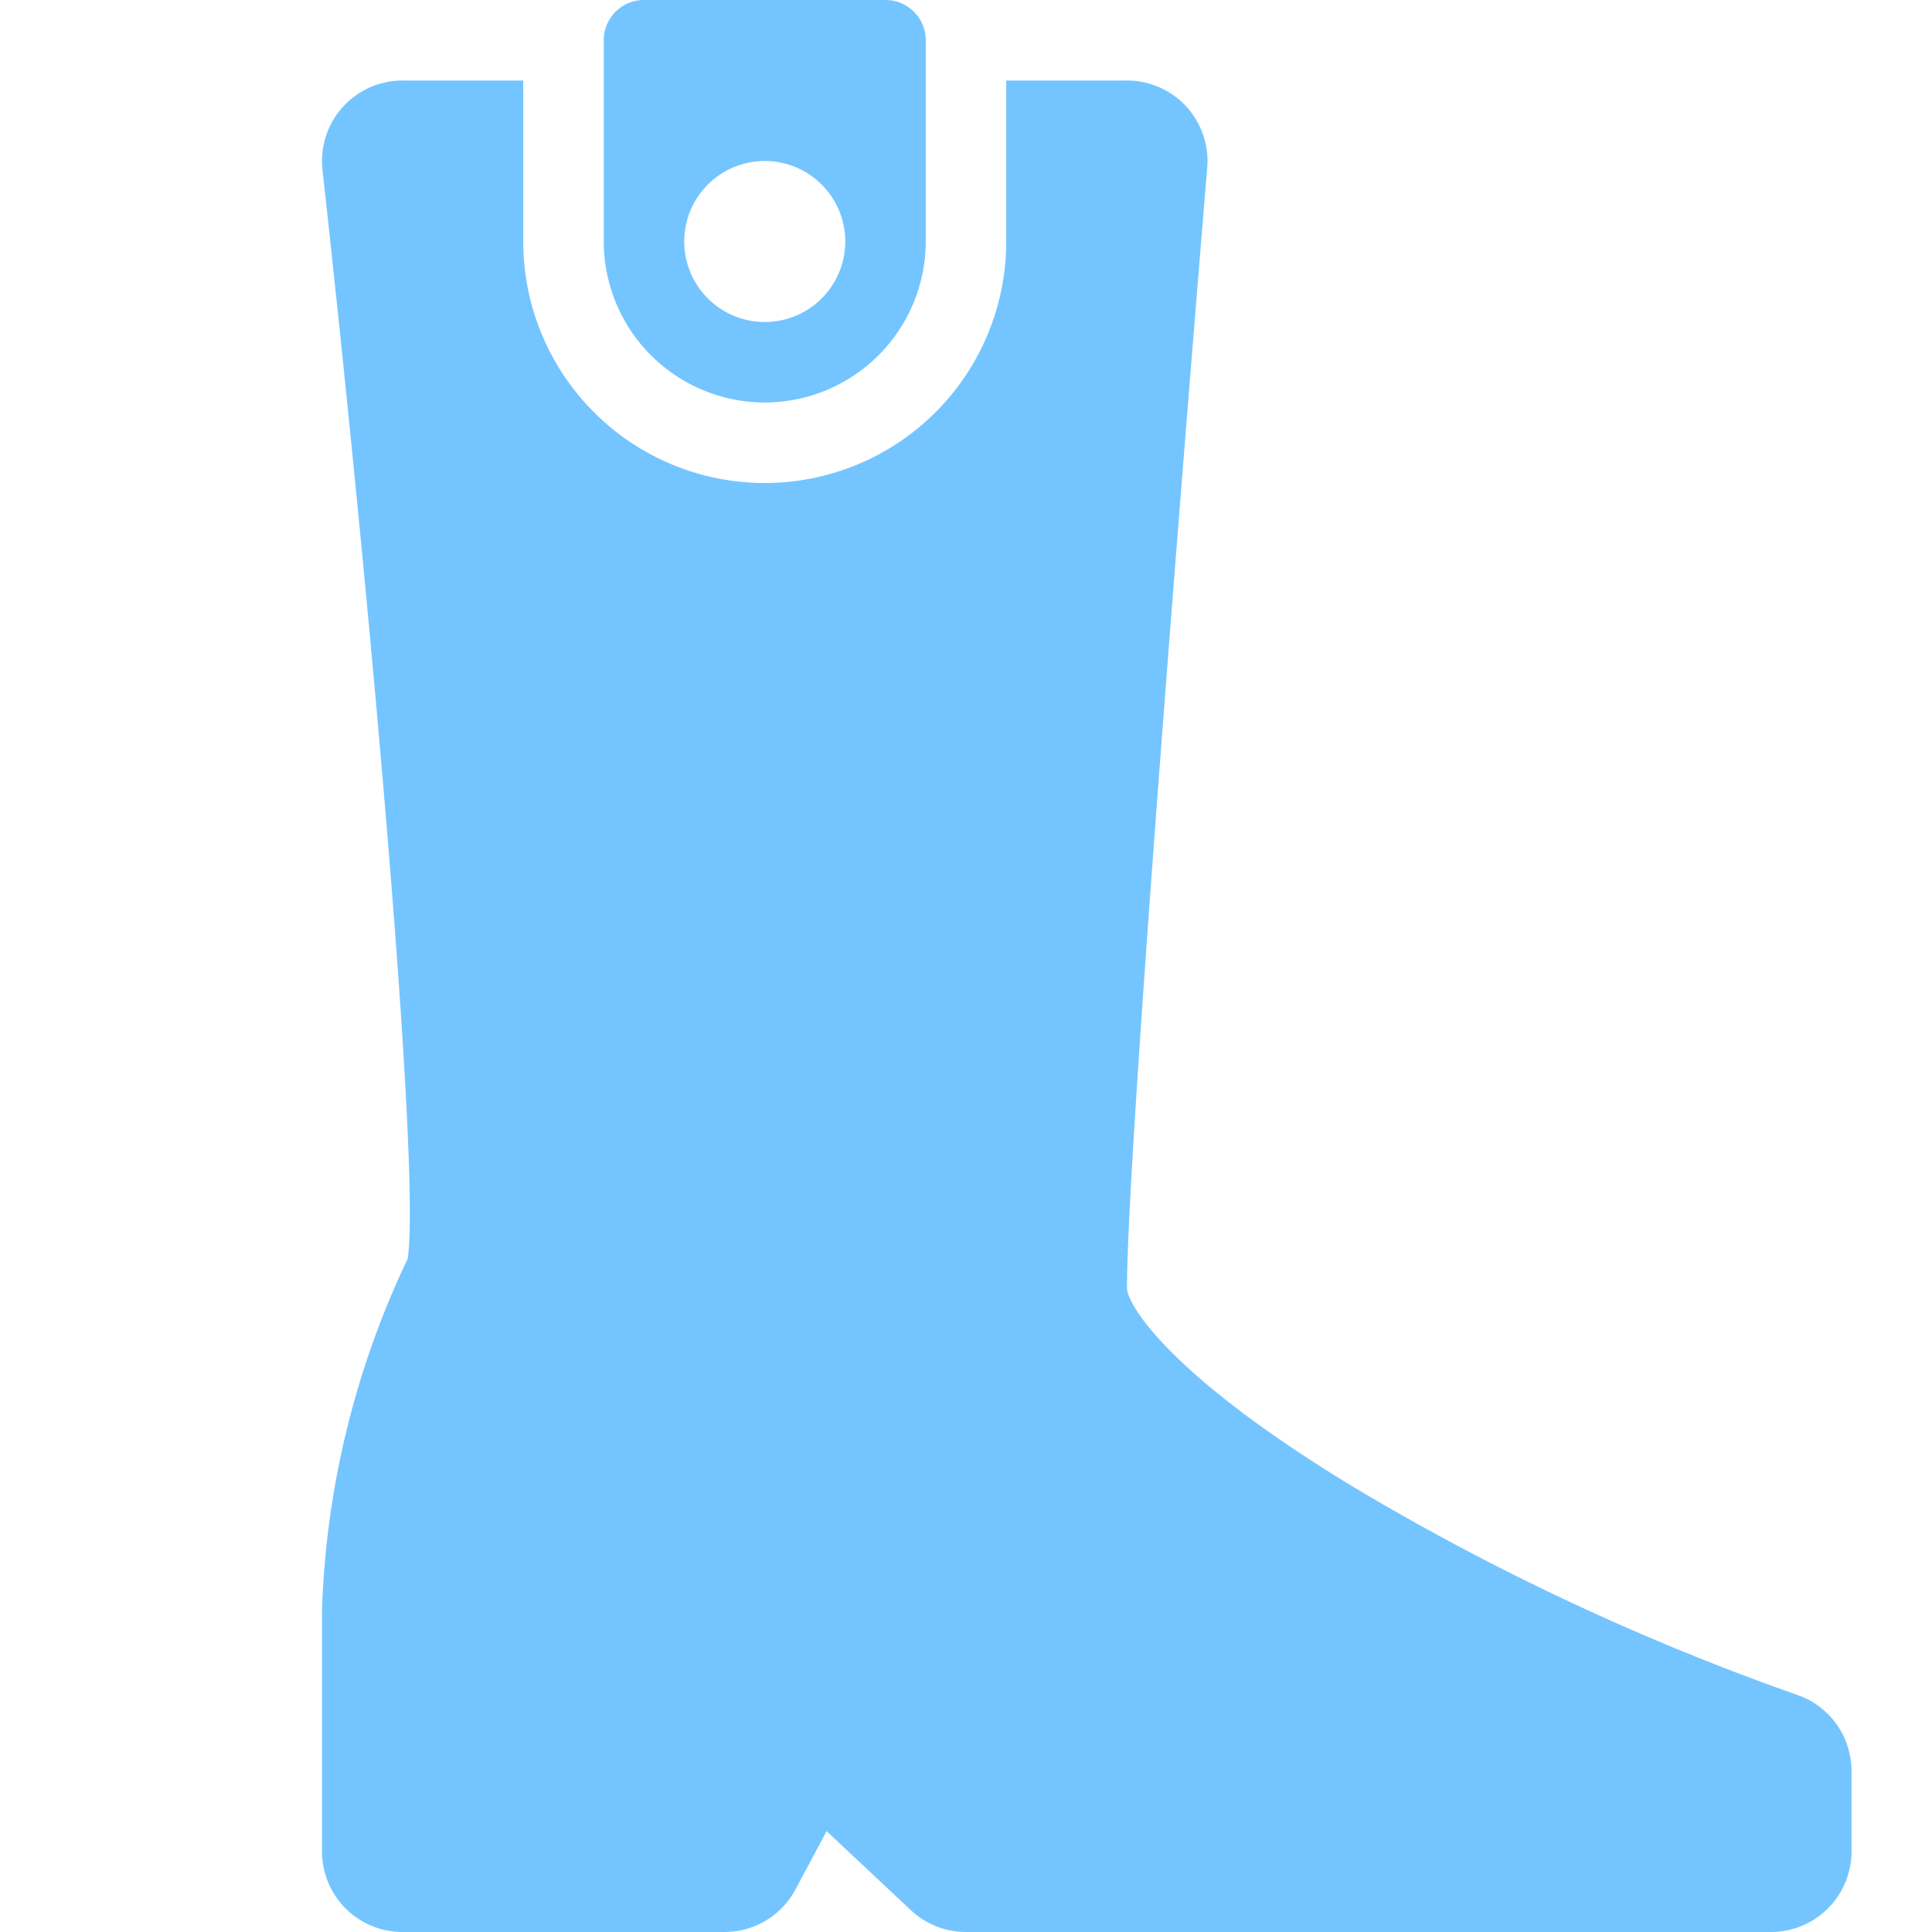<svg xmlns="http://www.w3.org/2000/svg"
     version="1.1" width="512" height="512" x="0" y="0" viewBox="0 0 192 192"
     style="enable-background:new 0 0 512 512" xml:space="preserve" class=""><g><g data-name="04-boot"><path d="M178.529 168.41a243.839 243.839 0 0 1-43.413-20.27C116.247 136.818 112 129.627 112 128c0-15.487 7.893-110.379 7.973-111.335A8 8 0 0 0 112 8h-12v16a24 24 0 0 1-48 0V8H40a8 8 0 0 0-7.952 8.878c5.2 47.071 9.723 99.82 8.47 108.207A87.765 87.765 0 0 0 32 160v24a8 8 0 0 0 8 8h32a8 8 0 0 0 7.059-4.235l3.087-5.788 8.382 7.859A8 8 0 0 0 96 192h80a8 8 0 0 0 8-8v-8a8 8 0 0 0-5.471-7.59Z" fill="#74c5ff" data-original="#000000" opacity="1" class=""></path><path
        d="M76 40a16.019 16.019 0 0 0 16-16V4a4 4 0 0 0-4-4H64a4 4 0 0 0-4 4v20a16.019 16.019 0 0 0 16 16Zm0-24a8 8 0 1 1-8 8 8 8 0 0 1 8-8Z"
        fill="#74c5ff" data-original="#000000" opacity="1" class=""></path></g></g></svg>